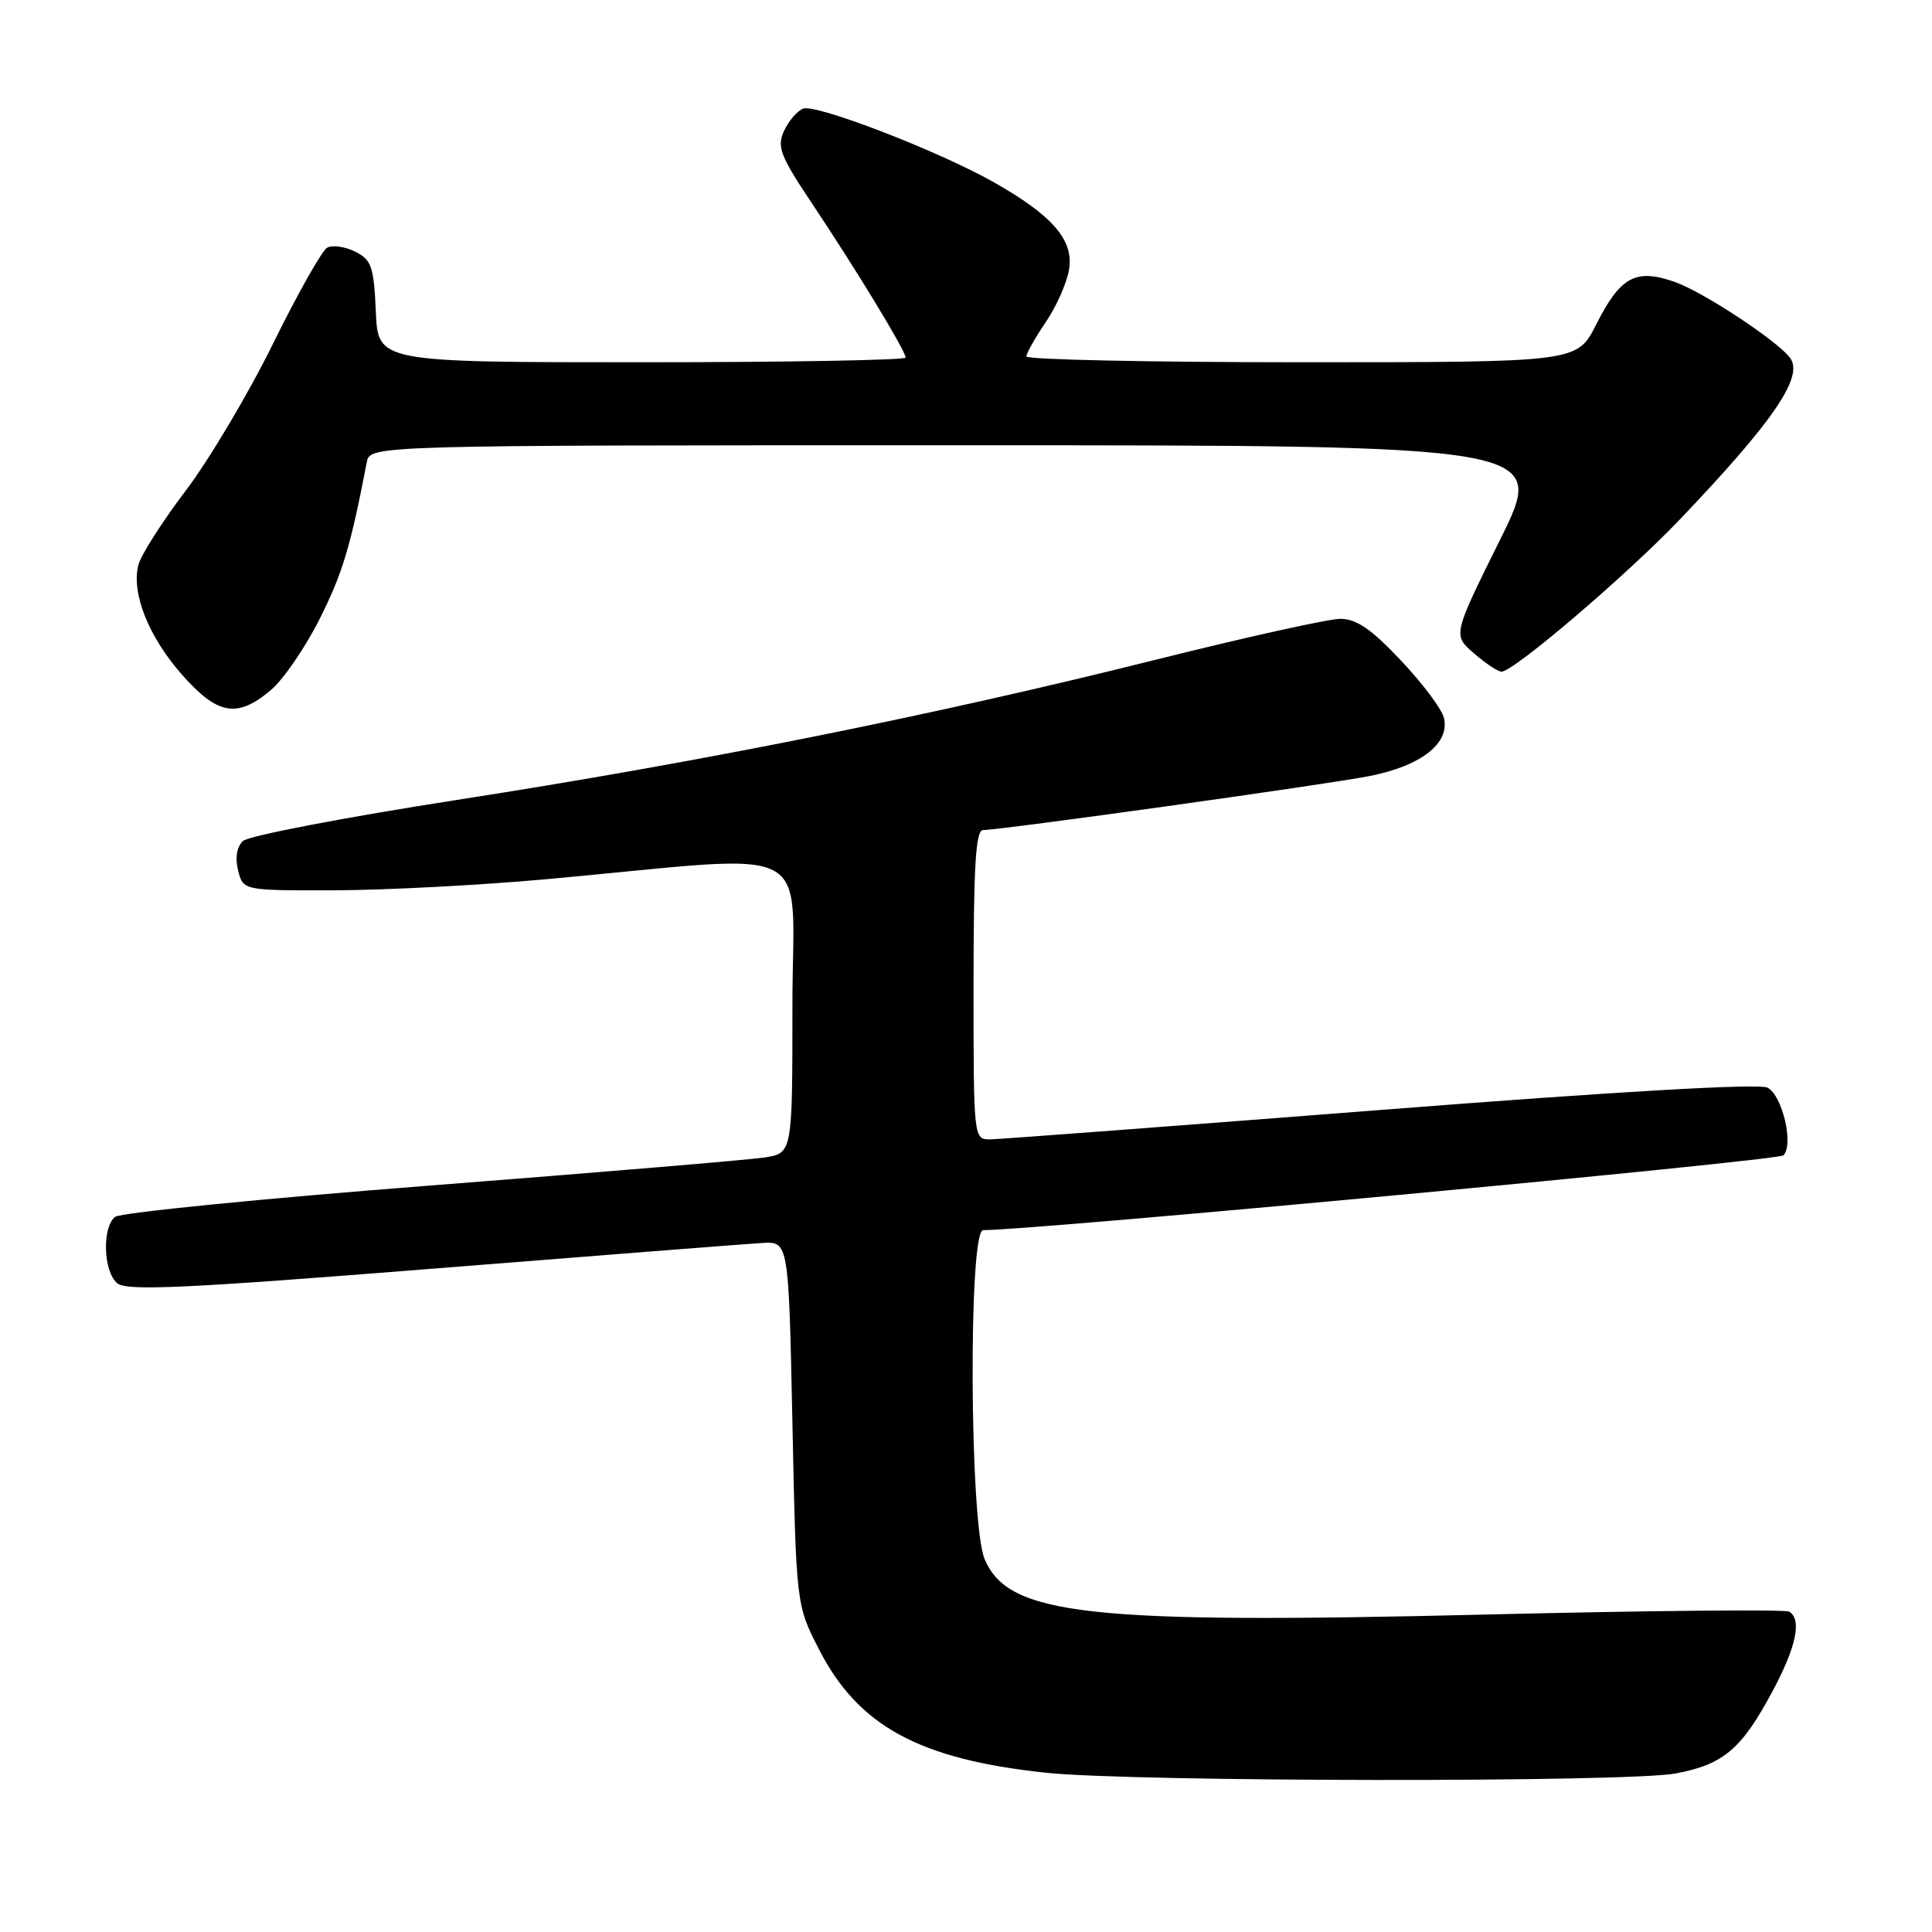<?xml version="1.0" encoding="UTF-8" standalone="no"?>
<!DOCTYPE svg PUBLIC "-//W3C//DTD SVG 1.1//EN" "http://www.w3.org/Graphics/SVG/1.1/DTD/svg11.dtd" >
<svg xmlns="http://www.w3.org/2000/svg" xmlns:xlink="http://www.w3.org/1999/xlink" version="1.1" viewBox="0 0 256 256">
 <g >
 <path fill="currentColor"
d=" M 222.06 234.99 C 228.41 233.78 230.78 231.76 234.91 224.02 C 238.03 218.17 238.77 214.59 237.08 213.55 C 236.58 213.24 218.58 213.41 197.10 213.93 C 144.08 215.22 133.60 214.06 130.46 206.57 C 128.47 201.81 128.30 163.00 130.27 163.00 C 137.16 163.00 235.60 153.80 236.31 153.09 C 237.71 151.69 236.18 145.16 234.21 144.12 C 233.13 143.54 214.34 144.62 183.00 147.07 C 155.77 149.19 132.49 150.95 131.25 150.97 C 129.00 151.00 129.00 151.00 129.00 130.50 C 129.00 114.77 129.29 110.00 130.25 109.99 C 132.77 109.96 175.69 103.97 181.47 102.83 C 188.35 101.48 192.19 98.44 191.31 95.07 C 191.00 93.88 188.42 90.46 185.58 87.46 C 181.70 83.35 179.73 82.00 177.60 82.00 C 176.04 82.00 165.03 84.44 153.13 87.42 C 123.72 94.78 92.78 100.99 60.50 106.00 C 45.65 108.31 32.91 110.75 32.19 111.44 C 31.37 112.23 31.13 113.67 31.55 115.34 C 32.22 118.00 32.22 118.00 44.36 117.97 C 51.04 117.95 63.70 117.29 72.50 116.49 C 109.00 113.16 105.00 111.10 105.00 133.26 C 105.00 152.82 105.00 152.82 101.25 153.38 C 99.19 153.69 79.28 155.36 57.00 157.09 C 34.73 158.82 15.94 160.69 15.25 161.24 C 13.50 162.65 13.69 168.50 15.54 170.04 C 16.81 171.08 24.42 170.73 57.29 168.11 C 79.41 166.35 99.08 164.81 101.00 164.70 C 104.50 164.50 104.50 164.50 105.00 188.57 C 105.50 212.65 105.50 212.65 108.51 218.53 C 113.73 228.73 121.83 233.13 138.63 234.90 C 150.15 236.12 215.75 236.19 222.06 234.99 Z  M 35.88 91.45 C 37.55 90.04 40.47 85.78 42.38 81.96 C 45.40 75.94 46.45 72.43 48.60 61.25 C 49.04 59.00 49.04 59.00 127.01 59.00 C 204.99 59.00 204.99 59.00 198.74 71.57 C 192.50 84.15 192.50 84.15 195.31 86.57 C 196.85 87.91 198.49 89.00 198.96 89.00 C 200.56 89.00 215.52 76.23 222.54 68.88 C 234.94 55.89 238.99 49.97 237.23 47.47 C 235.67 45.26 225.64 38.64 221.87 37.34 C 216.70 35.56 214.72 36.65 211.48 43.04 C 208.97 48.00 208.97 48.00 172.48 48.00 C 152.42 48.00 136.00 47.65 136.00 47.23 C 136.00 46.81 137.16 44.76 138.57 42.68 C 139.99 40.60 141.38 37.45 141.66 35.68 C 142.29 31.80 139.45 28.53 131.60 24.10 C 124.29 19.98 108.11 13.74 106.42 14.39 C 105.63 14.70 104.49 16.03 103.88 17.36 C 102.92 19.48 103.38 20.66 107.71 27.13 C 113.50 35.80 120.00 46.50 120.00 47.38 C 120.00 47.72 104.27 48.00 85.05 48.00 C 50.09 48.00 50.09 48.00 49.80 41.28 C 49.53 35.29 49.23 34.42 47.05 33.34 C 45.71 32.67 44.04 32.44 43.35 32.82 C 42.66 33.21 39.44 38.92 36.19 45.51 C 32.95 52.11 27.74 60.88 24.62 65.00 C 21.50 69.12 18.67 73.55 18.34 74.84 C 17.38 78.57 19.66 84.33 24.08 89.36 C 28.83 94.75 31.41 95.21 35.88 91.45 Z "/>
</g>
</svg>